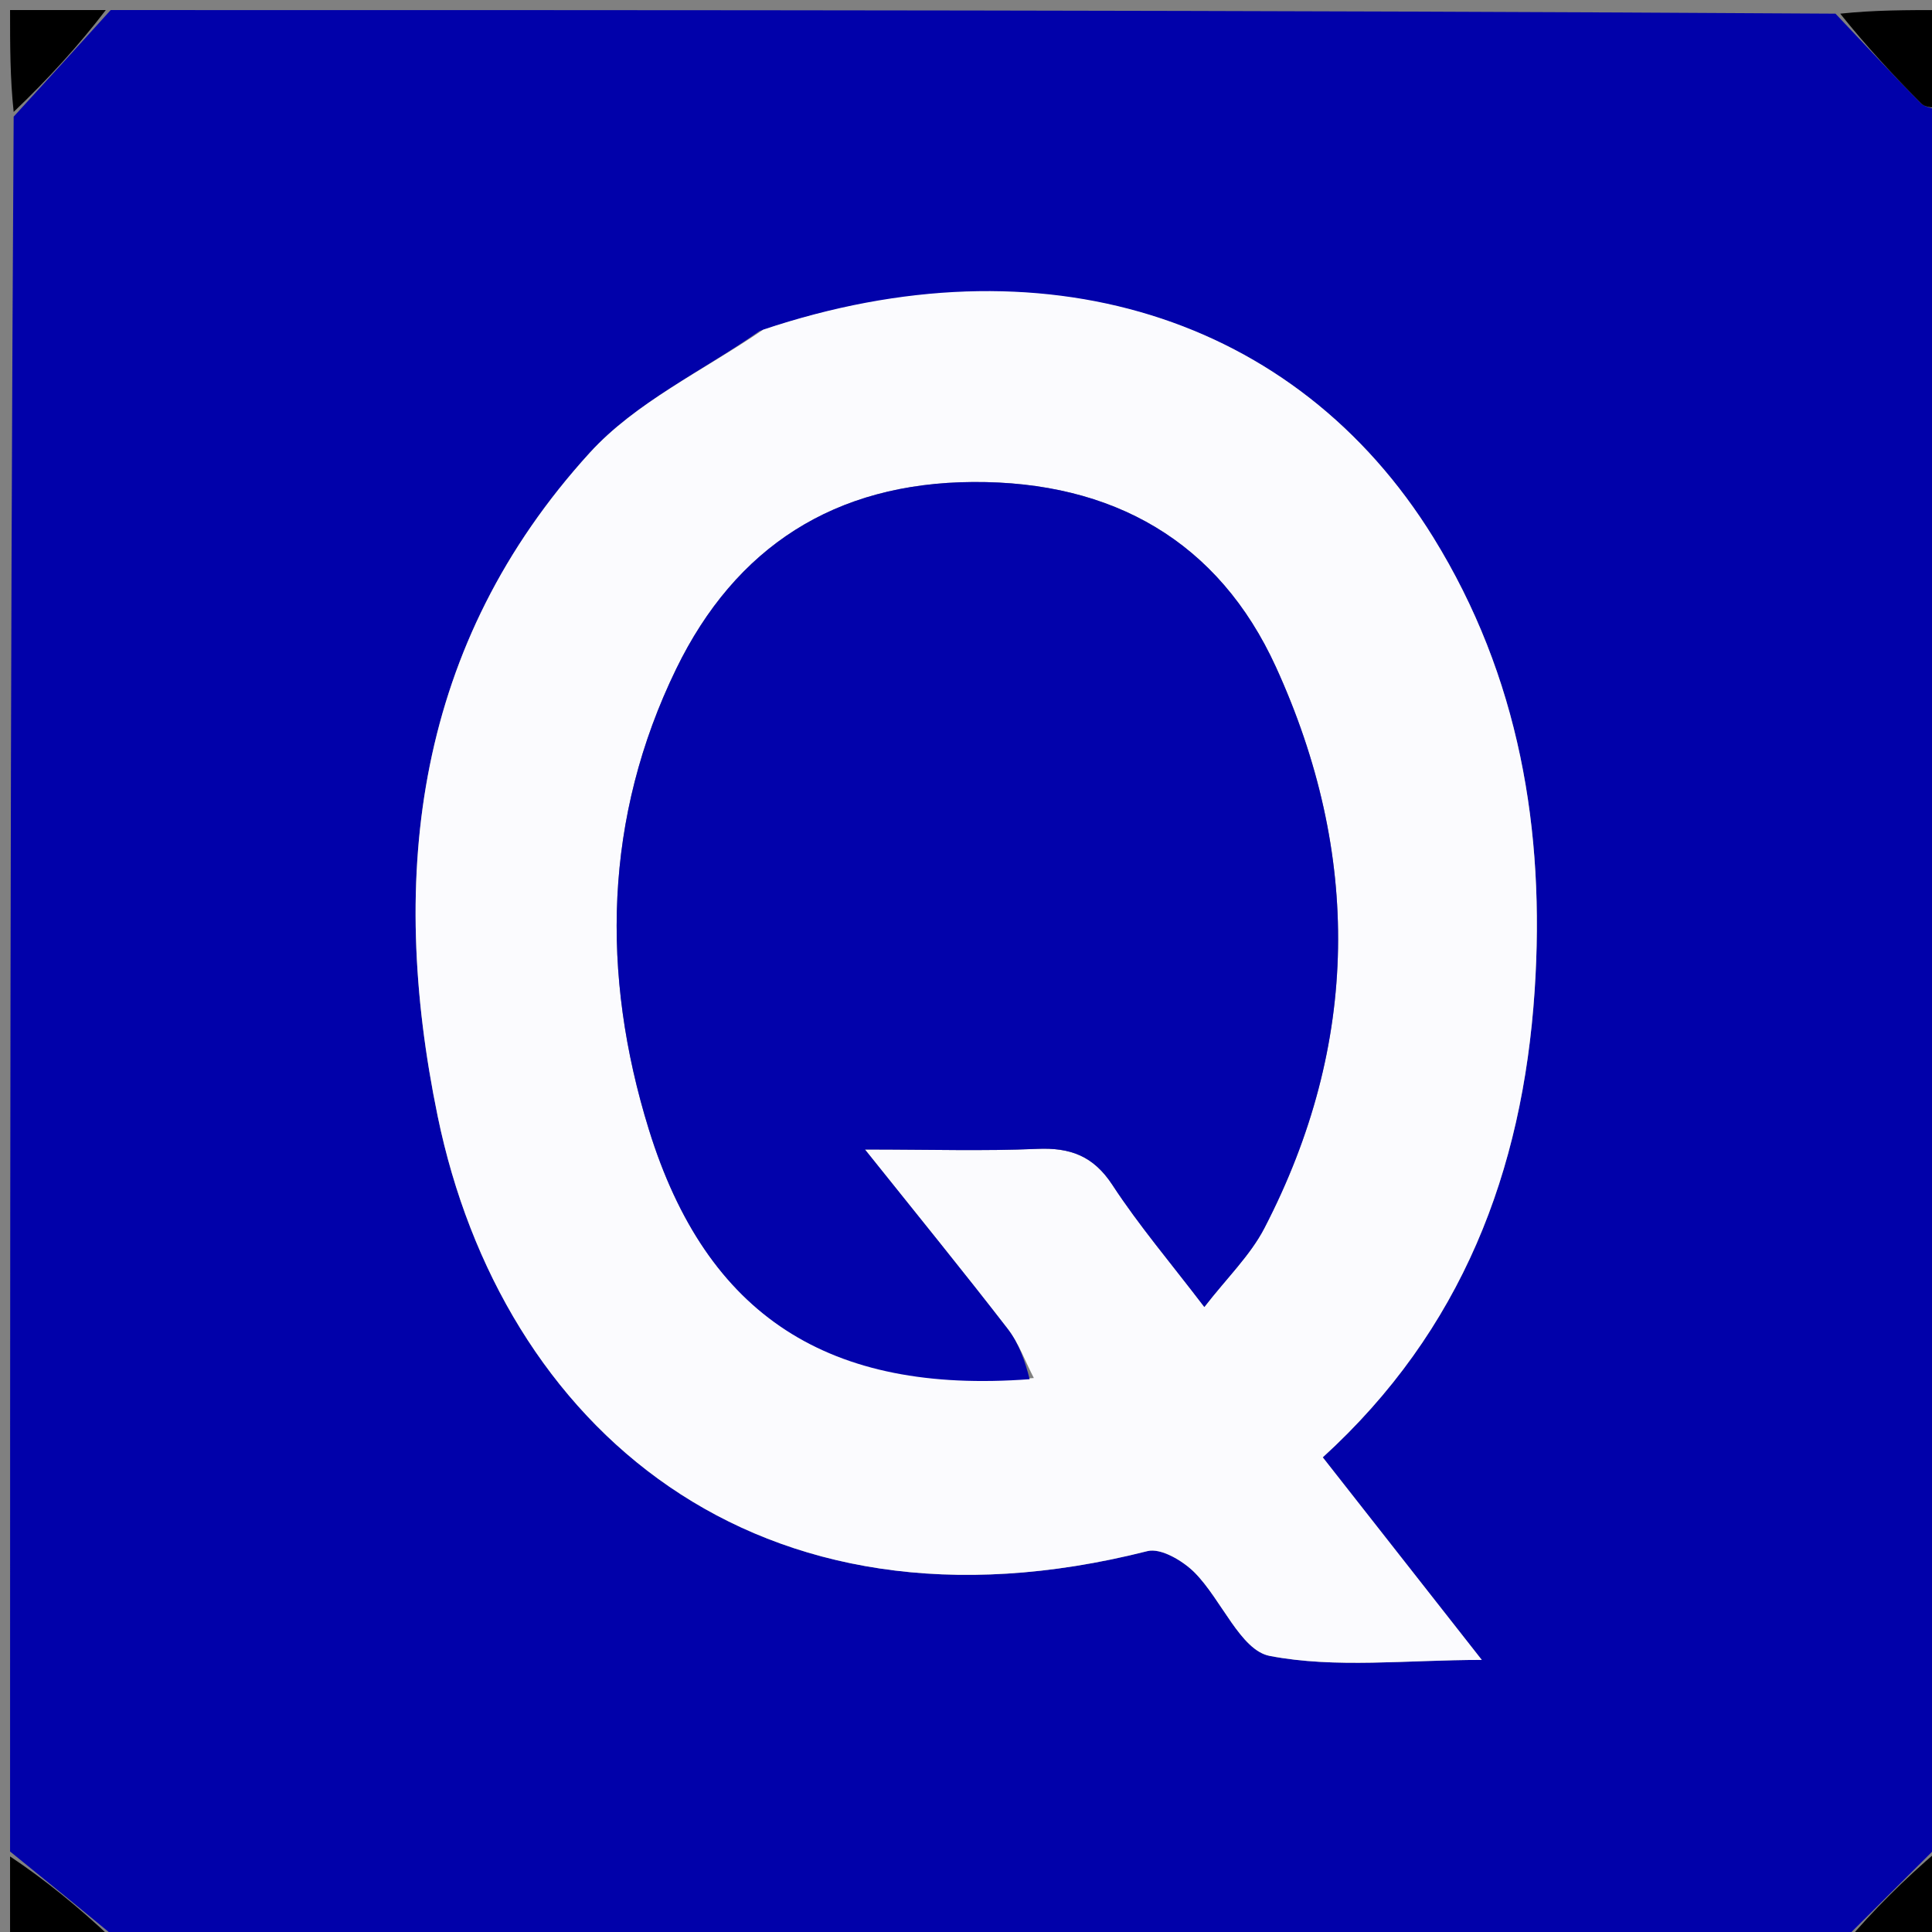 <svg version="1.1" id="Layer_1" xmlns="http://www.w3.org/2000/svg" xmlns:xlink="http://www.w3.org/1999/xlink" x="0px" y="0px"
	 width="100%" viewBox="0 0 192 192" enable-background="new 0 0 192 192" xml:space="preserve">
<rect x="0" y="0" width="192" height="192" fill="#808080" stroke="none"/>
<path fill="#0101AA" opacity="1" stroke="none" 
	d="
M1,184 
	C1,126.646 1,69.292 1.358,11.591 
	C4.81,7.83 7.905,4.415 11,1 
	C68.021,1 125.042,1 182.409,1.358 
	C185.461,4.576 188.131,7.47 190.906,10.262 
	C191.376,10.735 192.291,10.765 193,11 
	C193,68.354 193,125.708 192.64,183.394 
	C189.187,186.817 186.094,189.908 183,193 
	C125.979,193 68.958,193 11.587,192.646 
	C7.824,189.529 4.412,186.764 1,184 
M75.484,32.899 
	C69.801,36.882 63.162,39.995 58.603,45.002 
	C41.342,63.96 38.534,86.853 43.495,110.926 
	C49.822,141.625 75.068,164.029 114.034,154.147 
	C115.363,153.81 117.564,155.115 118.725,156.284 
	C121.392,158.97 123.291,164.008 126.179,164.562 
	C132.754,165.823 139.736,164.96 147.258,164.96 
	C141.562,157.704 136.547,151.315 131.455,144.829 
	C145.293,132.213 151.313,116.384 152.509,98.487 
	C153.575,82.515 150.969,67.212 142.447,53.419 
	C128.788,31.315 103.471,23.484 75.484,32.899 
z"/>
<path fill="#000000" opacity="1" stroke="none" 
	d="
M193,10.513 
	C192.291,10.765 191.376,10.735 190.906,10.262 
	C188.131,7.47 185.461,4.576 182.878,1.358 
	C186.252,1 189.505,1 193,1 
	C193,4.007 193,7.017 193,10.513 
z"/>
<path fill="#000000" opacity="1" stroke="none" 
	d="
M10.513,1 
	C7.905,4.415 4.81,7.83 1.358,11.123 
	C1,7.748 1,4.495 1,1 
	C4.007,1 7.017,1 10.513,1 
z"/>
<path fill="#000000" opacity="1" stroke="none" 
	d="
M183.487,193 
	C186.094,189.908 189.187,186.817 192.64,183.863 
	C193,186.923 193,189.847 193,193 
	C189.993,193 186.983,193 183.487,193 
z"/>
<path fill="#000000" opacity="1" stroke="none" 
	d="
M1,184.491 
	C4.412,186.764 7.824,189.529 11.118,192.646 
	C7.754,193 4.507,193 1,193 
	C1,190.33 1,187.656 1,184.491 
z"/>
<path fill="#FBFBFE" opacity="1" stroke="none" 
	d="
M75.845,32.762 
	C103.471,23.484 128.788,31.315 142.447,53.419 
	C150.969,67.212 153.575,82.515 152.509,98.487 
	C151.313,116.384 145.293,132.213 131.455,144.829 
	C136.547,151.315 141.562,157.704 147.258,164.96 
	C139.736,164.96 132.754,165.823 126.179,164.562 
	C123.291,164.008 121.392,158.97 118.725,156.284 
	C117.564,155.115 115.363,153.81 114.034,154.147 
	C75.068,164.029 49.822,141.625 43.495,110.926 
	C38.534,86.853 41.342,63.96 58.603,45.002 
	C63.162,39.995 69.801,36.882 75.845,32.762 
M102.743,136.946 
	C101.89,135.309 101.256,133.503 100.146,132.066 
	C95.738,126.36 91.181,120.77 85.958,114.236 
	C92.528,114.236 97.807,114.405 103.068,114.174 
	C106.363,114.029 108.659,114.866 110.559,117.772 
	C113.182,121.785 116.315,125.466 119.686,129.887 
	C121.923,126.996 124.247,124.761 125.653,122.05 
	C135.168,103.692 135.274,84.846 126.8,66.284 
	C121.104,53.807 110.603,47.82 96.708,47.901 
	C82.957,47.98 73.096,54.359 67.202,66.469 
	C60.013,81.238 59.706,96.817 64.477,112.231 
	C70.238,130.841 82.411,138.56 102.743,136.946 
z"/>
<path fill="#0202AB" opacity="1" stroke="none" 
	d="
M102.323,137.062 
	C82.411,138.56 70.238,130.841 64.477,112.231 
	C59.706,96.817 60.013,81.238 67.202,66.469 
	C73.096,54.359 82.957,47.98 96.708,47.901 
	C110.603,47.82 121.104,53.807 126.8,66.284 
	C135.274,84.846 135.168,103.692 125.653,122.05 
	C124.247,124.761 121.923,126.996 119.686,129.887 
	C116.315,125.466 113.182,121.785 110.559,117.772 
	C108.659,114.866 106.363,114.029 103.068,114.174 
	C97.807,114.405 92.528,114.236 85.958,114.236 
	C91.181,120.77 95.738,126.36 100.146,132.066 
	C101.256,133.503 101.89,135.309 102.323,137.062 
z"/>
</svg>